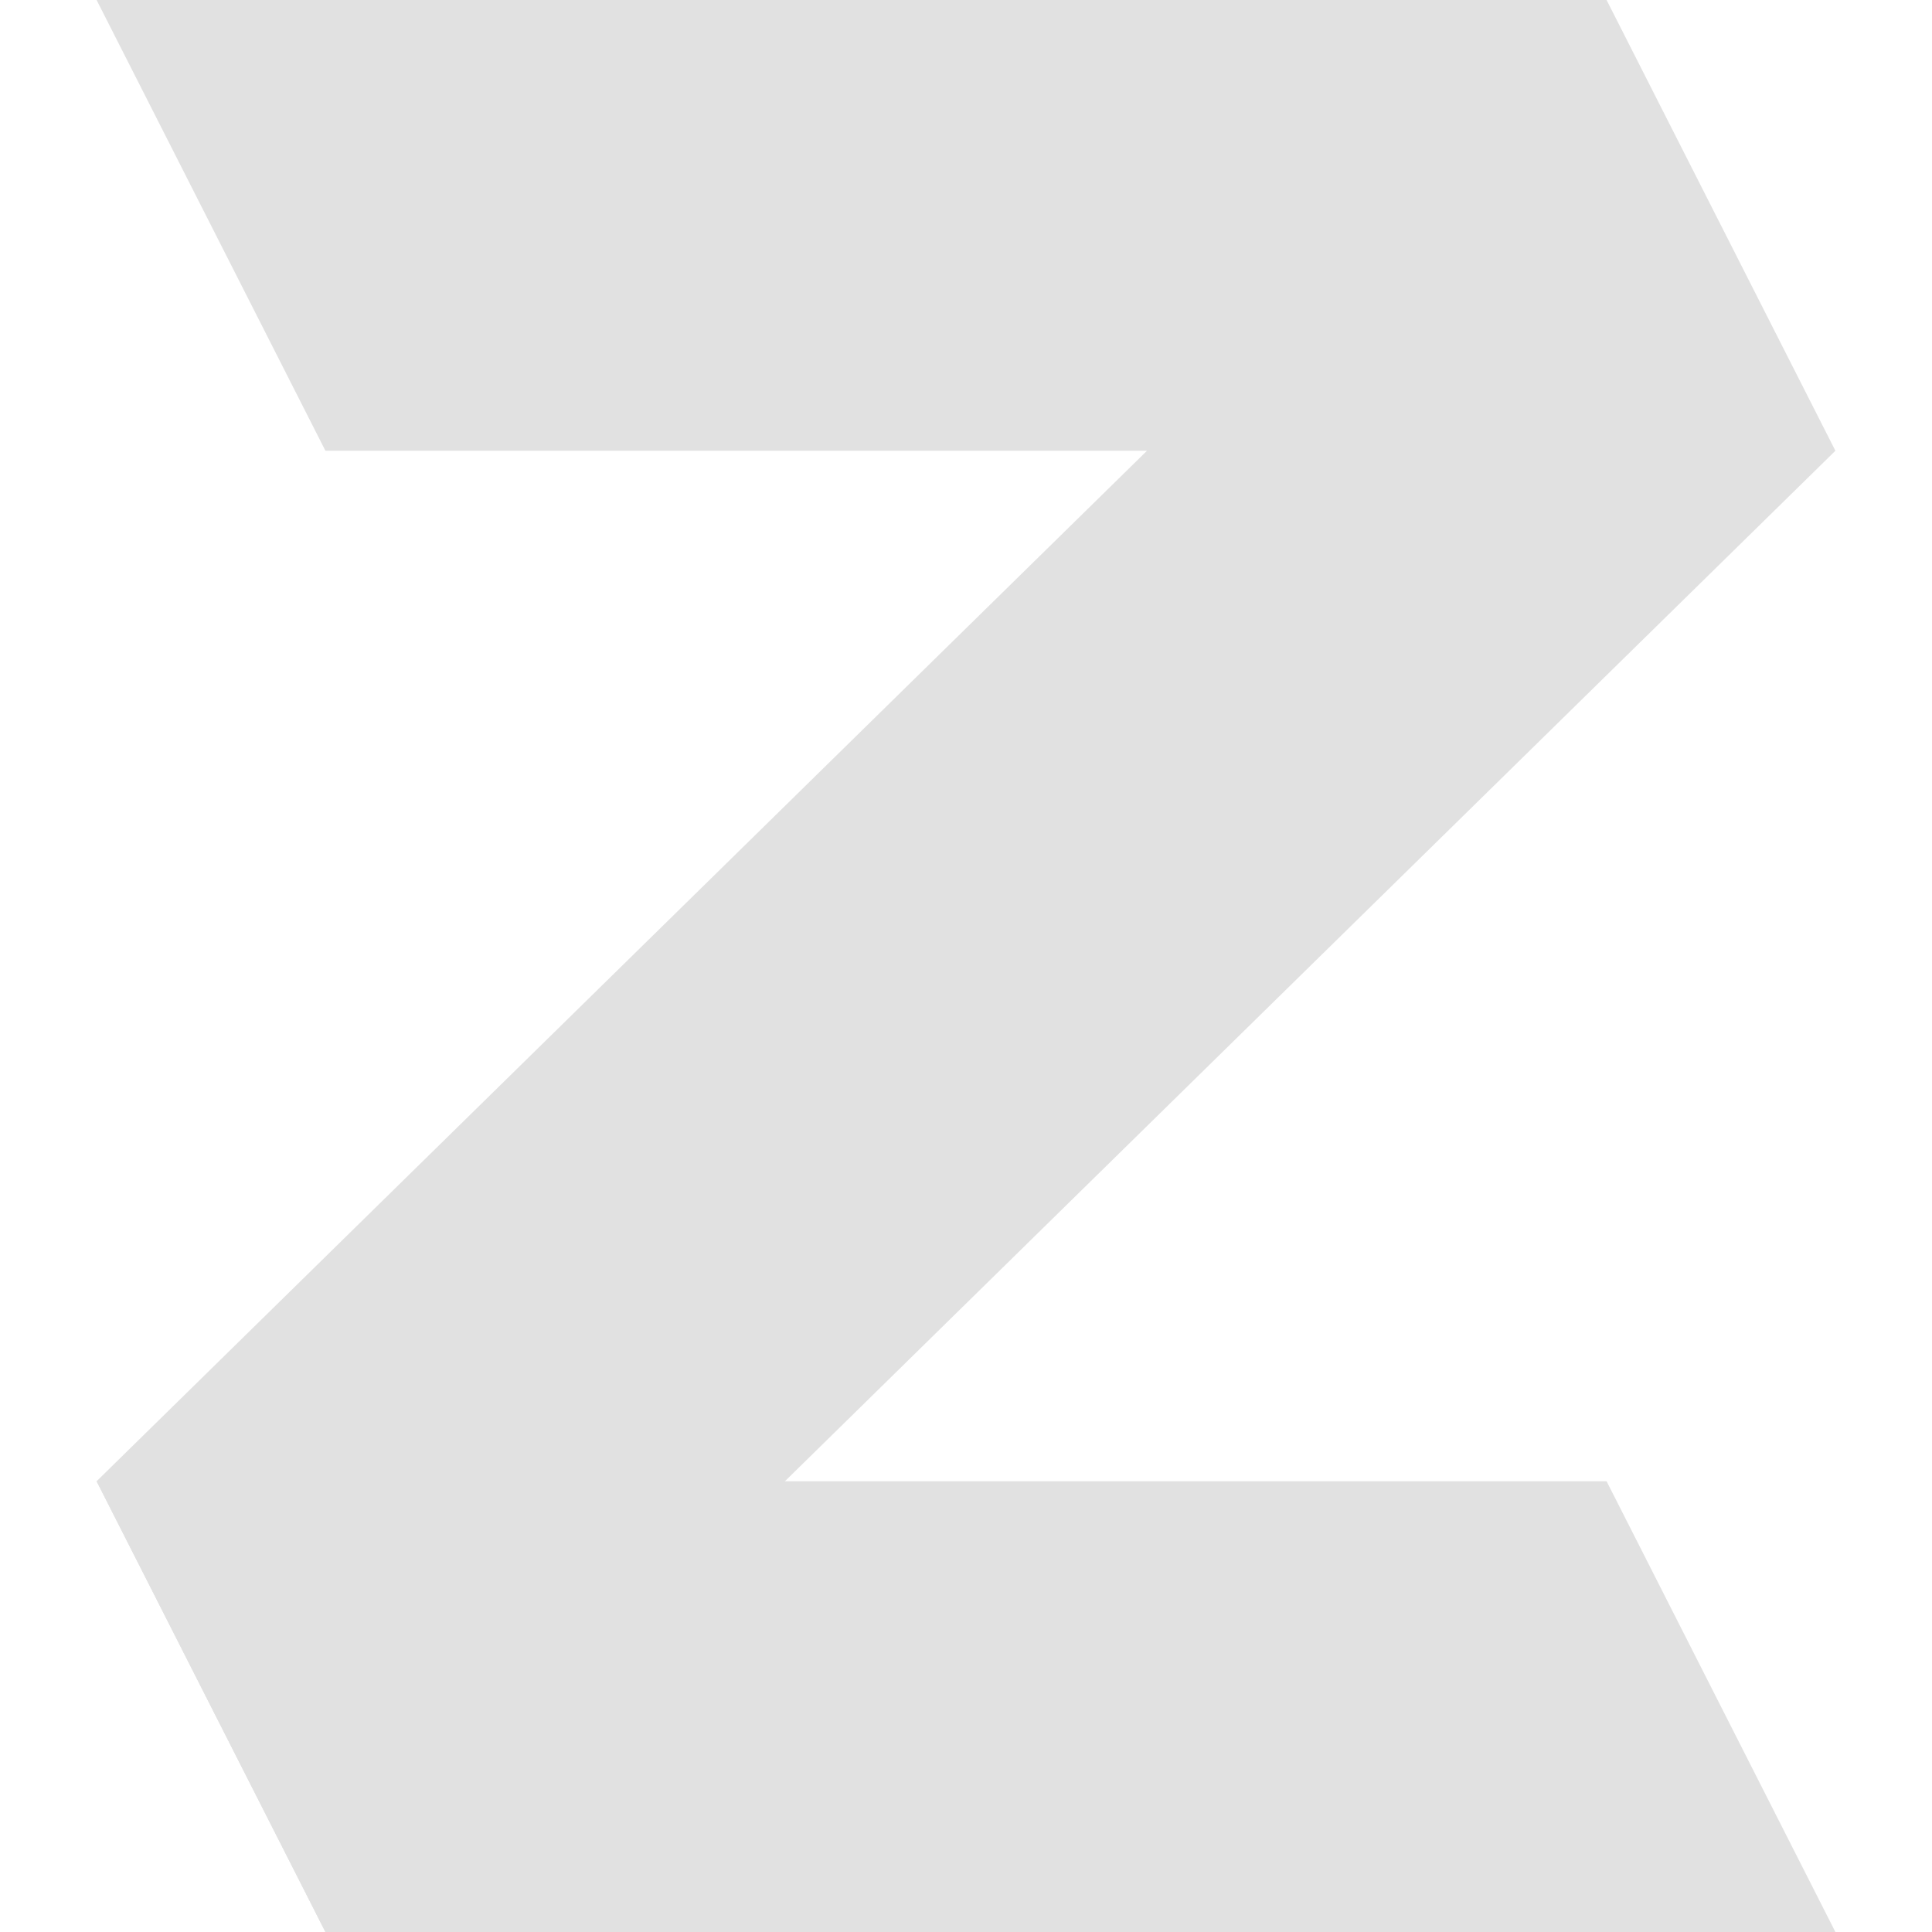 <svg xmlns="http://www.w3.org/2000/svg" style="isolation:isolate" width="16" height="16" version="1.1" id="svg119254"><defs id="defs119244"><style id="current-color-scheme" type="text/css">.ColorScheme-Text{color:#e1e1e1}</style><clipPath id="_clipPath_Exl5QkIKtQrQTo1nfSg4u7bOUVGNs9mW"><path d="M0 0h16v16H0z" id="path119241"/></clipPath></defs><g clip-path="url(#_clipPath_Exl5QkIKtQrQTo1nfSg4u7bOUVGNs9mW)" id="g119252"><path class="ColorScheme-Text" fill-opacity="0" fill="currentColor" d="M0 0h16v16H0z" id="path119246"/><path class="ColorScheme-Text" d="M13.305 0H.8l1.895 3.733h6.804L.8 12.267 2.695 16 15.2 3.733 13.305 0z" fill="currentColor" id="path119248"/><path class="ColorScheme-Text" d="M.8 12.267h12.505L15.2 16H2.695L.8 12.267z" fill="currentColor" id="path119250"/></g></svg>